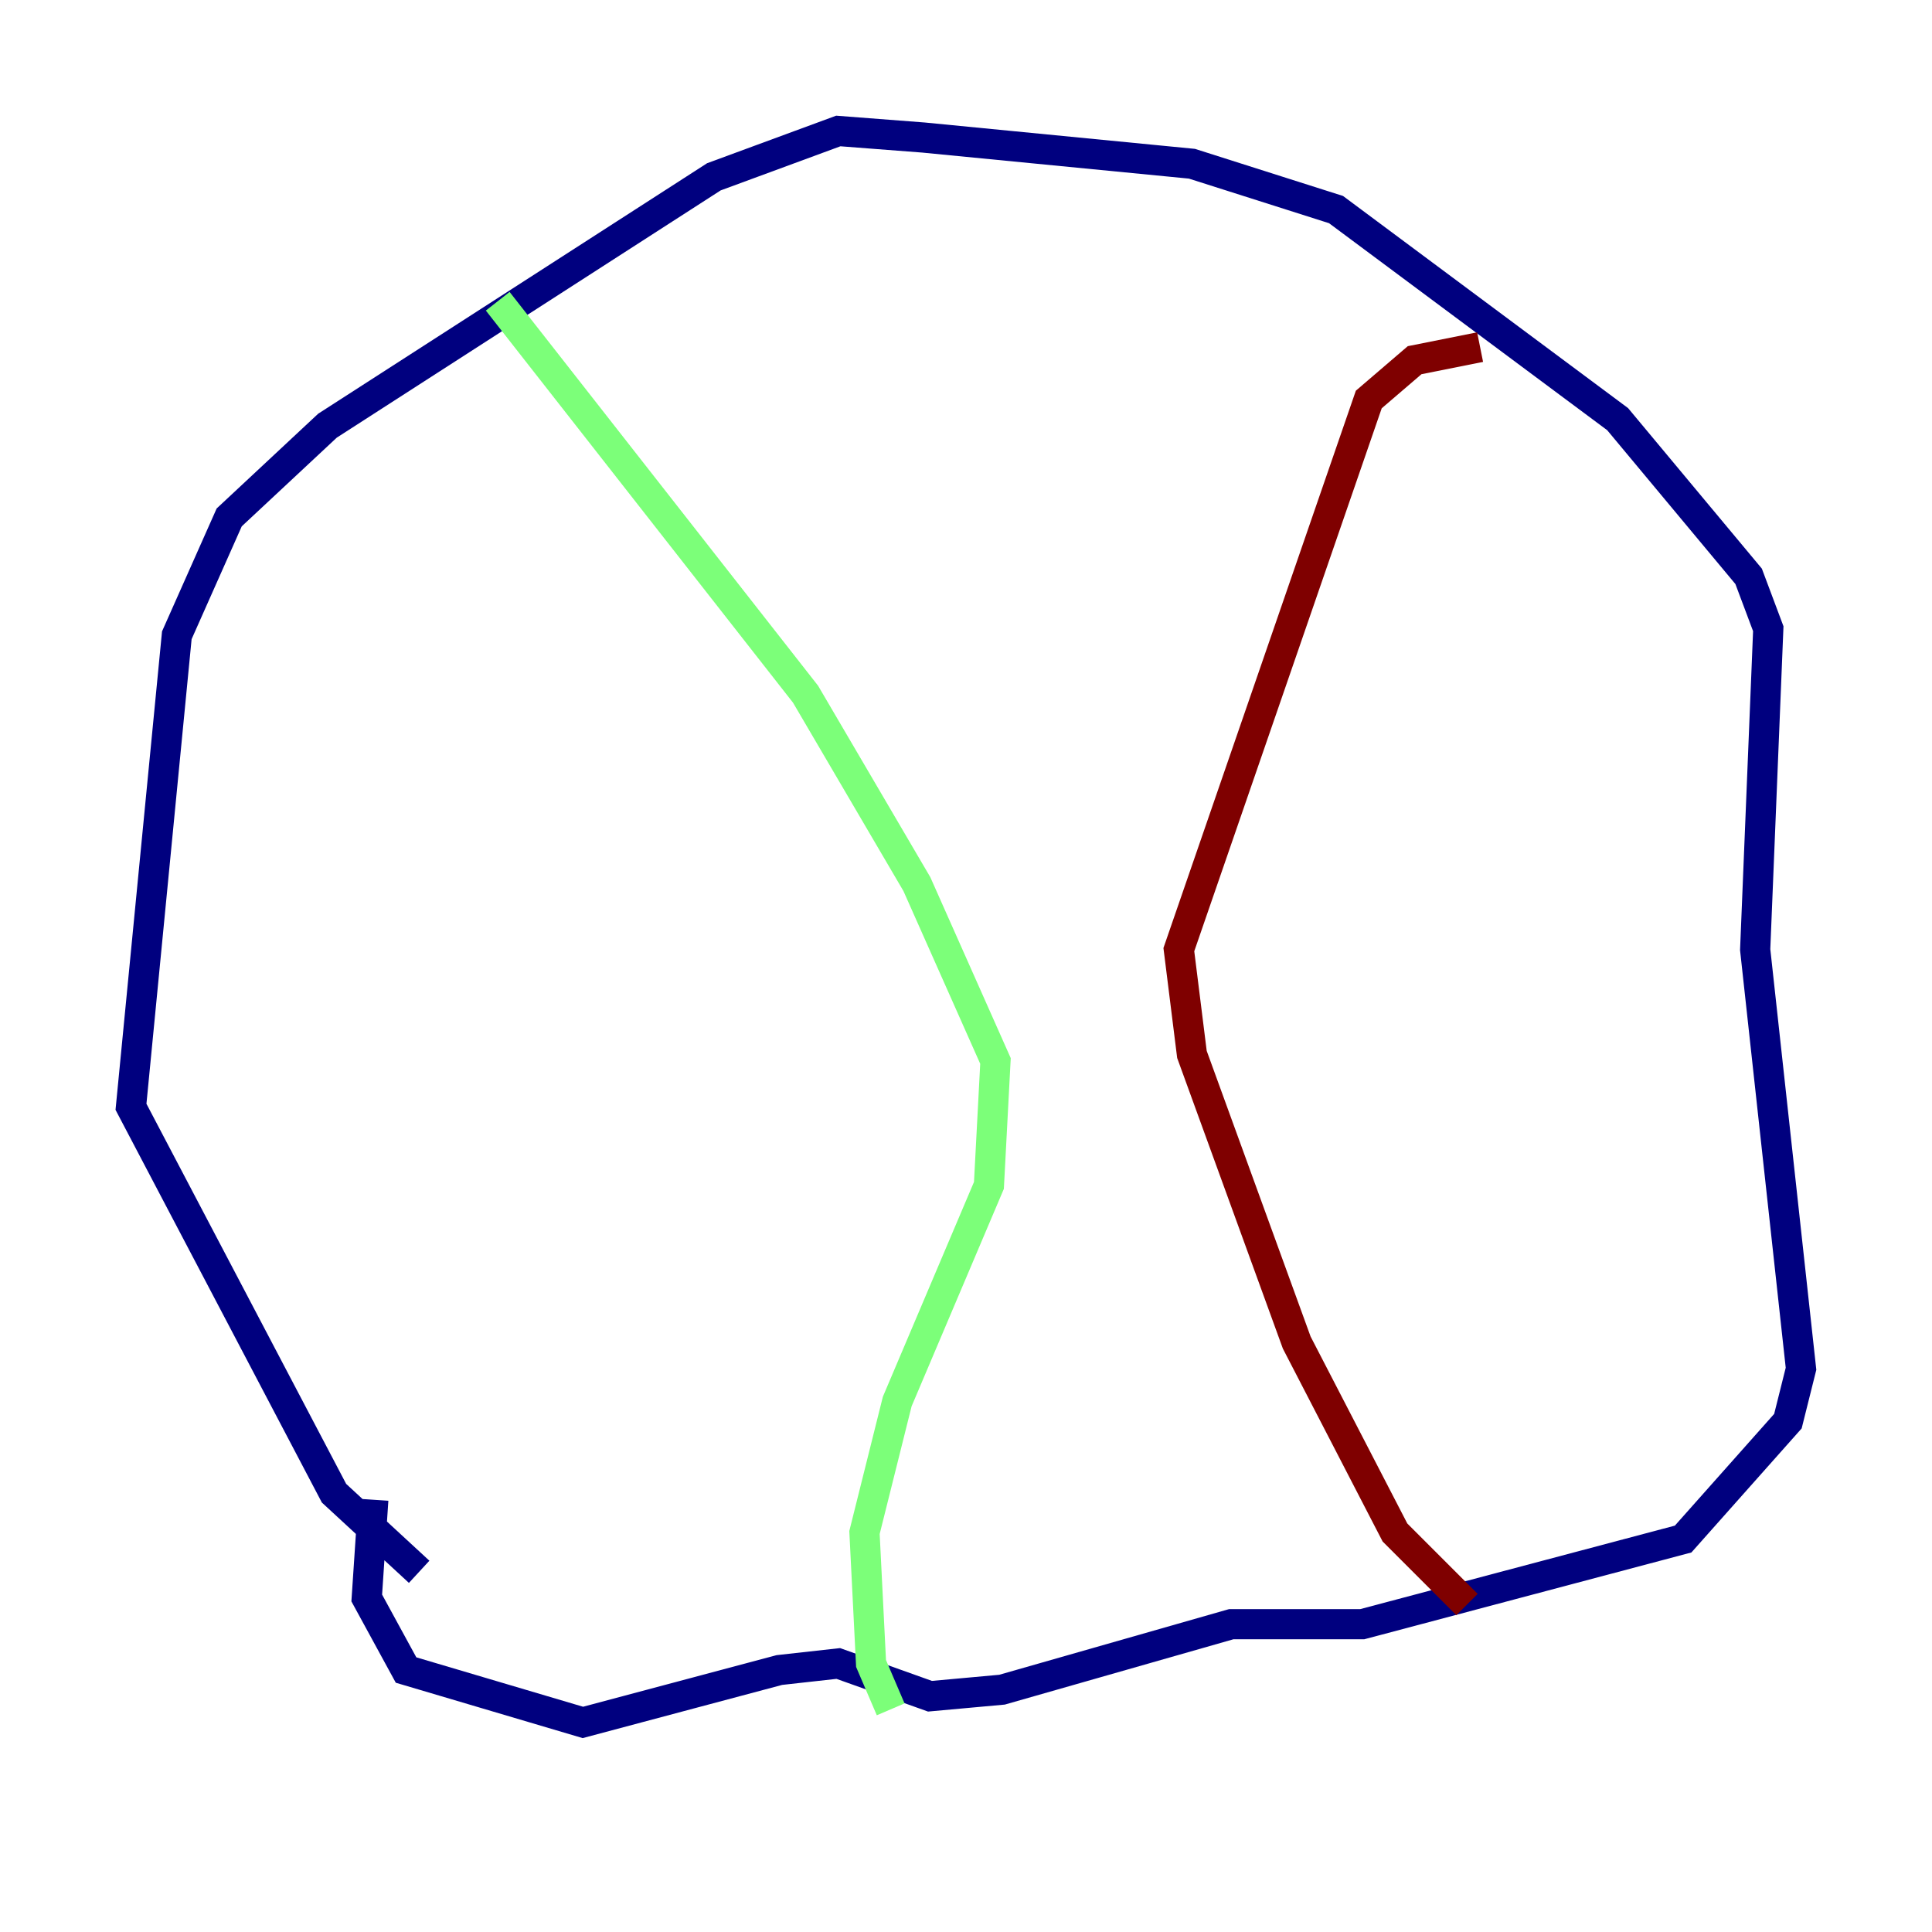 <?xml version="1.0" encoding="utf-8" ?>
<svg baseProfile="tiny" height="128" version="1.2" viewBox="0,0,128,128" width="128" xmlns="http://www.w3.org/2000/svg" xmlns:ev="http://www.w3.org/2001/xml-events" xmlns:xlink="http://www.w3.org/1999/xlink"><defs /><polyline fill="none" points="27.77,104.136 22.129,98.929 8.678,73.329 11.715,42.088 15.186,34.278 21.695,28.203 47.295,11.715 55.539,8.678 61.18,9.112 78.969,10.848 88.515,13.885 107.173,27.77 115.851,38.183 117.153,41.654 116.285,62.915 119.322,90.685 118.454,94.156 111.512,101.966 90.251,107.607 81.573,107.607 66.386,111.946 61.614,112.38 55.539,110.21 51.634,110.644 38.617,114.115 26.902,110.644 24.298,105.871 24.732,99.363" stroke="#00007f" stroke-width="2" /><polyline fill="none" points="32.976,19.959 53.37,45.993 60.746,58.576 65.953,70.291 65.519,78.536 59.444,92.854 57.275,101.532 57.709,110.21 59.01,113.248" stroke="#7cff79" stroke-width="2" /><polyline fill="none" points="97.193,106.305 92.42,101.532 85.912,88.949 78.969,69.858 78.102,62.915 90.685,26.468 93.722,23.864 98.061,22.997" stroke="#7f0000" stroke-width="2" /></svg>